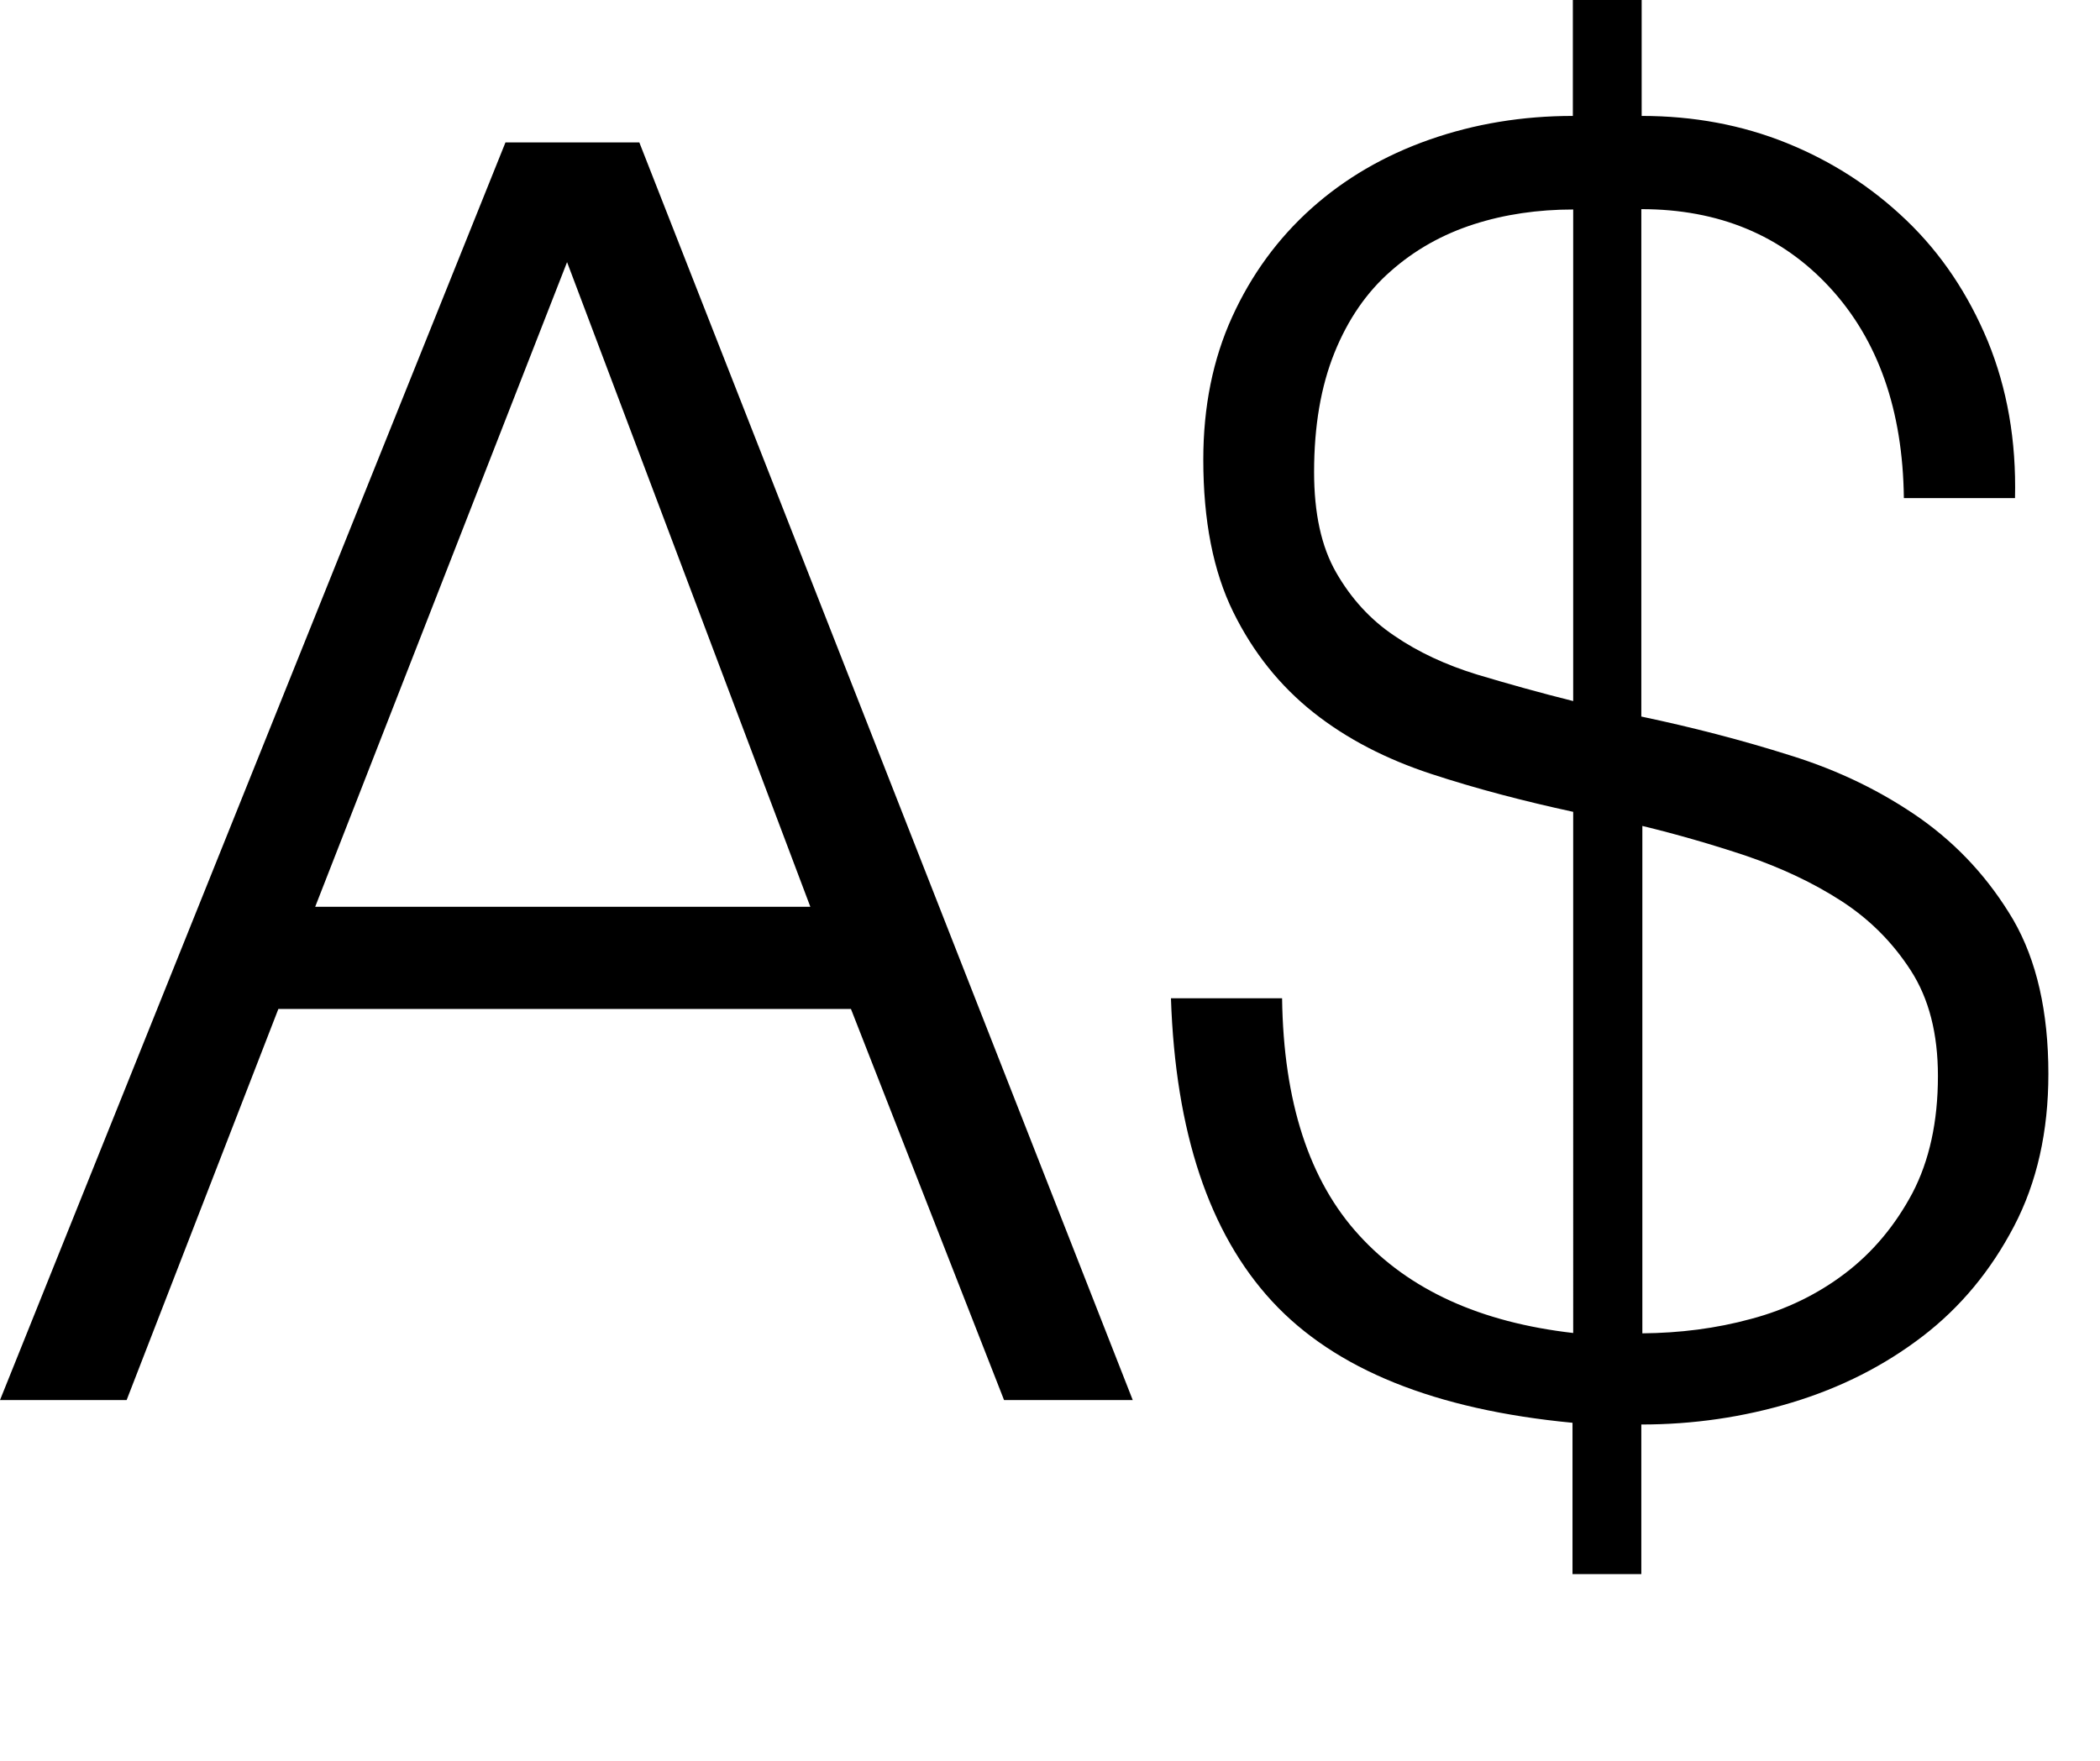 <?xml version="1.0" encoding="utf-8"?>
<!-- Generator: Adobe Illustrator 18.0.0, SVG Export Plug-In . SVG Version: 6.00 Build 0)  -->
<!DOCTYPE svg PUBLIC "-//W3C//DTD SVG 1.1 Tiny//EN" "http://www.w3.org/Graphics/SVG/1.1/DTD/svg11-tiny.dtd">
<svg version="1.1" baseProfile="tiny" id="Layer_1" xmlns="http://www.w3.org/2000/svg" xmlns:xlink="http://www.w3.org/1999/xlink"
	 x="0px" y="0px" viewBox="0 0 610.3 512" xml:space="preserve">
<g>
	<path d="M185.8,41.4L329.2,407h-37.4l-44.5-113.7H80.9L36.8,407H0L146.9,41.4H185.8z M235.5,263.6L164.8,76.2L91.6,263.6H235.5z"/>
	<path d="M395,359.1c14.5,15.9,35.2,25.3,62.2,28.4V236c-14.3-3.1-28.1-6.7-41.2-11c-13.1-4.3-24.6-10.2-34.3-17.9
		c-9.7-7.7-17.5-17.4-23.3-29.2c-5.8-11.8-8.7-26.5-8.7-44.3c0-15.4,2.8-29.2,8.4-41.5s13.3-22.8,23-31.5c9.7-8.7,21.2-15.4,34.3-20
		c13.1-4.6,27-6.9,41.7-6.9V-6.2h20v39.9c15,0,29.1,2.6,42.2,7.9c13.1,5.3,24.7,12.8,34.8,22.5c10.1,9.7,17.9,21.4,23.6,35.1
		c5.6,13.7,8.3,28.8,7.9,45.6h-32.3c-0.3-25.6-7.5-46-21.5-61.2c-14-15.2-32.3-22.8-54.8-22.8v147.5c14.7,3.1,29.1,6.8,43.3,11.3
		c14.2,4.4,26.8,10.6,37.9,18.4c11.1,7.9,20,17.7,26.9,29.4c6.8,11.8,10.2,26.7,10.2,44.8c0,16.7-3.3,31.5-10,44.3
		c-6.7,12.8-15.5,23.5-26.6,32c-11.1,8.5-23.7,14.9-37.9,19.2c-14.2,4.3-28.8,6.4-43.8,6.4v43.5h-20v-44
		c-39.9-3.8-69-15.5-87.3-35.3c-18.3-19.8-28.1-49.2-29.4-88.1h32.3C373,320.3,380.5,343.3,395,359.1z M428.3,65.2
		c-9,2.9-17.1,7.4-24.1,13.6c-7,6.1-12.5,14.1-16.4,23.8c-3.9,9.7-5.9,21.2-5.9,34.6c0,12,2.1,21.7,6.4,29.2
		c4.3,7.5,9.9,13.7,16.9,18.4c7,4.8,15,8.5,24.1,11.3c9,2.7,18.3,5.3,27.9,7.7V60.9C447,60.9,437.3,62.3,428.3,65.2z M508.9,383.4
		c10.2-2.7,19.4-7.2,27.4-13.3c8-6.1,14.5-13.9,19.5-23.3c4.9-9.4,7.4-20.7,7.4-34c0-12.3-2.6-22.5-7.9-30.7
		c-5.3-8.2-12-14.9-20.2-20.2c-8.2-5.3-17.4-9.6-27.6-13.1c-10.2-3.4-20.3-6.3-30.2-8.7v147.5C488.1,387.5,498.7,386.2,508.9,383.4z
		"/>
</g>
</svg>
